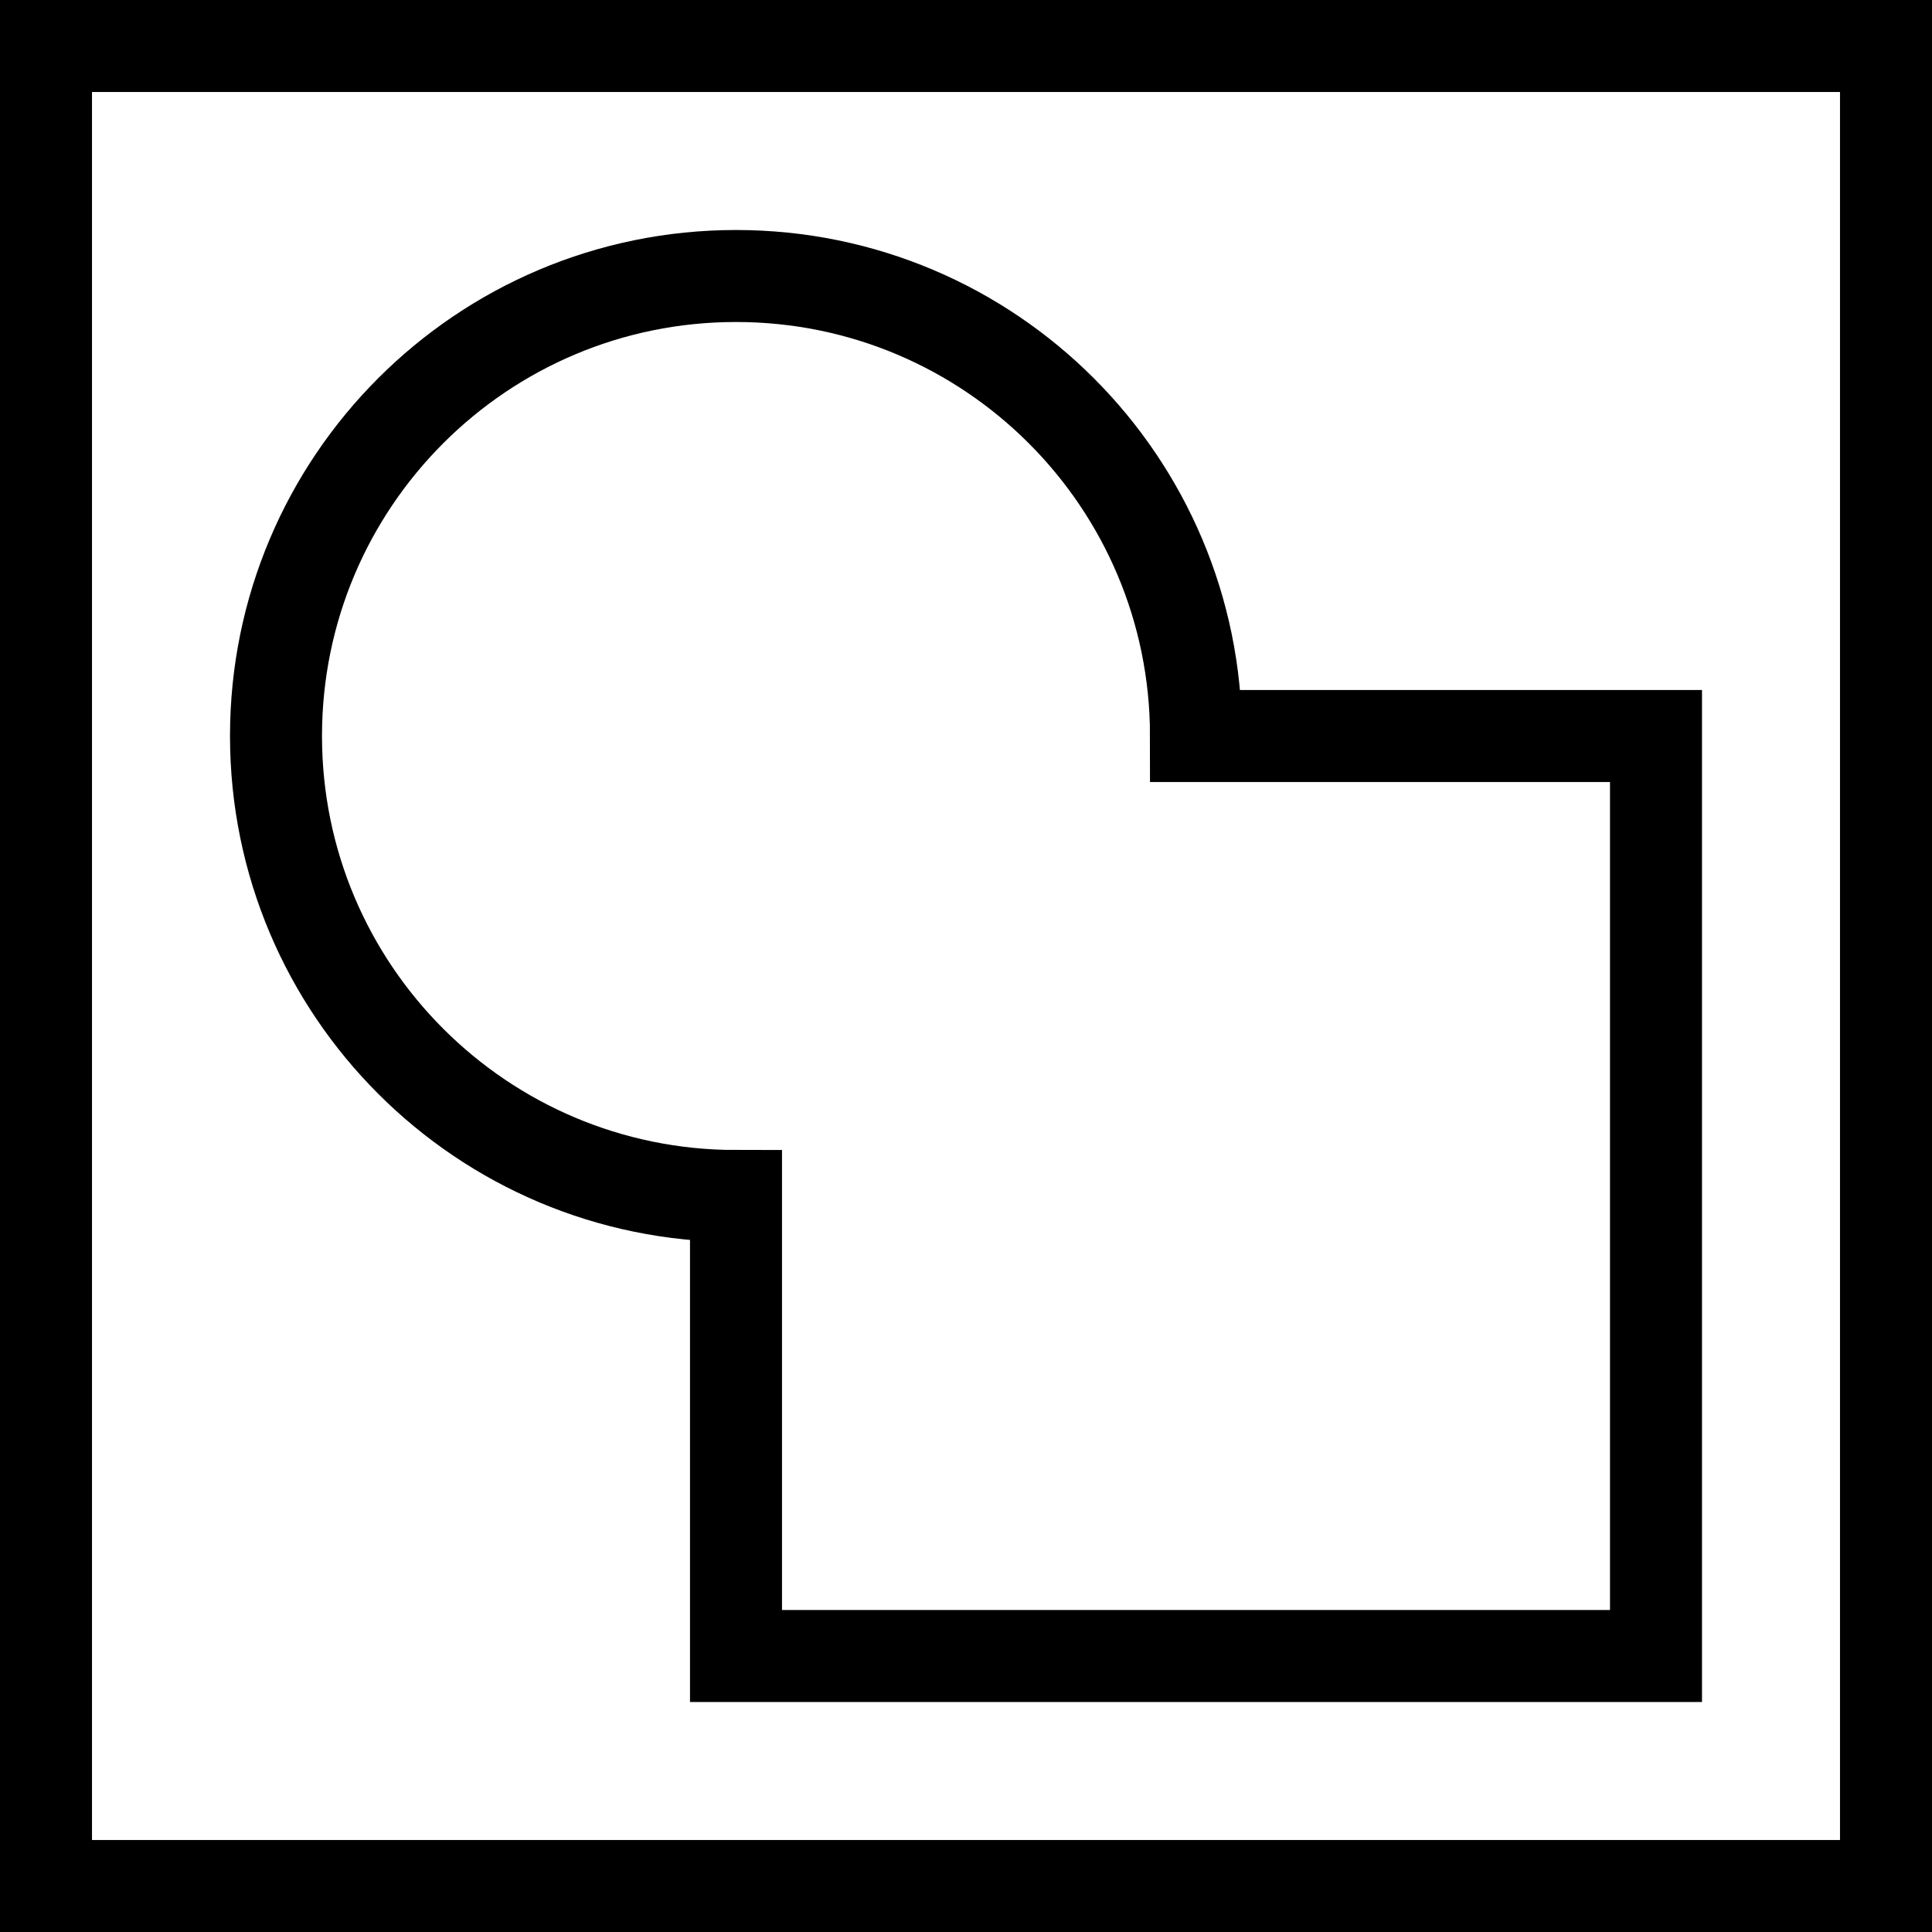<?xml version="1.0" encoding="utf-8"?>
<!-- Generator: Adobe Illustrator 16.0.0, SVG Export Plug-In . SVG Version: 6.00 Build 0)  -->
<!DOCTYPE svg PUBLIC "-//W3C//DTD SVG 1.1//EN" "http://www.w3.org/Graphics/SVG/1.1/DTD/svg11.dtd">
<svg version="1.1" id="Layer_1" xmlns="http://www.w3.org/2000/svg" xmlns:xlink="http://www.w3.org/1999/xlink" x="0px" y="0px"
	 width="42px" height="42px" viewBox="0 0 42 42" enable-background="new 0 0 42 42" xml:space="preserve">
<g>
	<rect x="1" y="1" fill="none" stroke="#000000" stroke-width="2" stroke-miterlimit="10" width="40" height="40"/>
	<path fill="none" stroke="#000000" stroke-width="2" stroke-miterlimit="10" d="M26,16c0-5.523-4.477-10-10-10S6,10.477,6,16
		s4.477,10,10,10v10h20V16H26z"/>
</g>
</svg>
